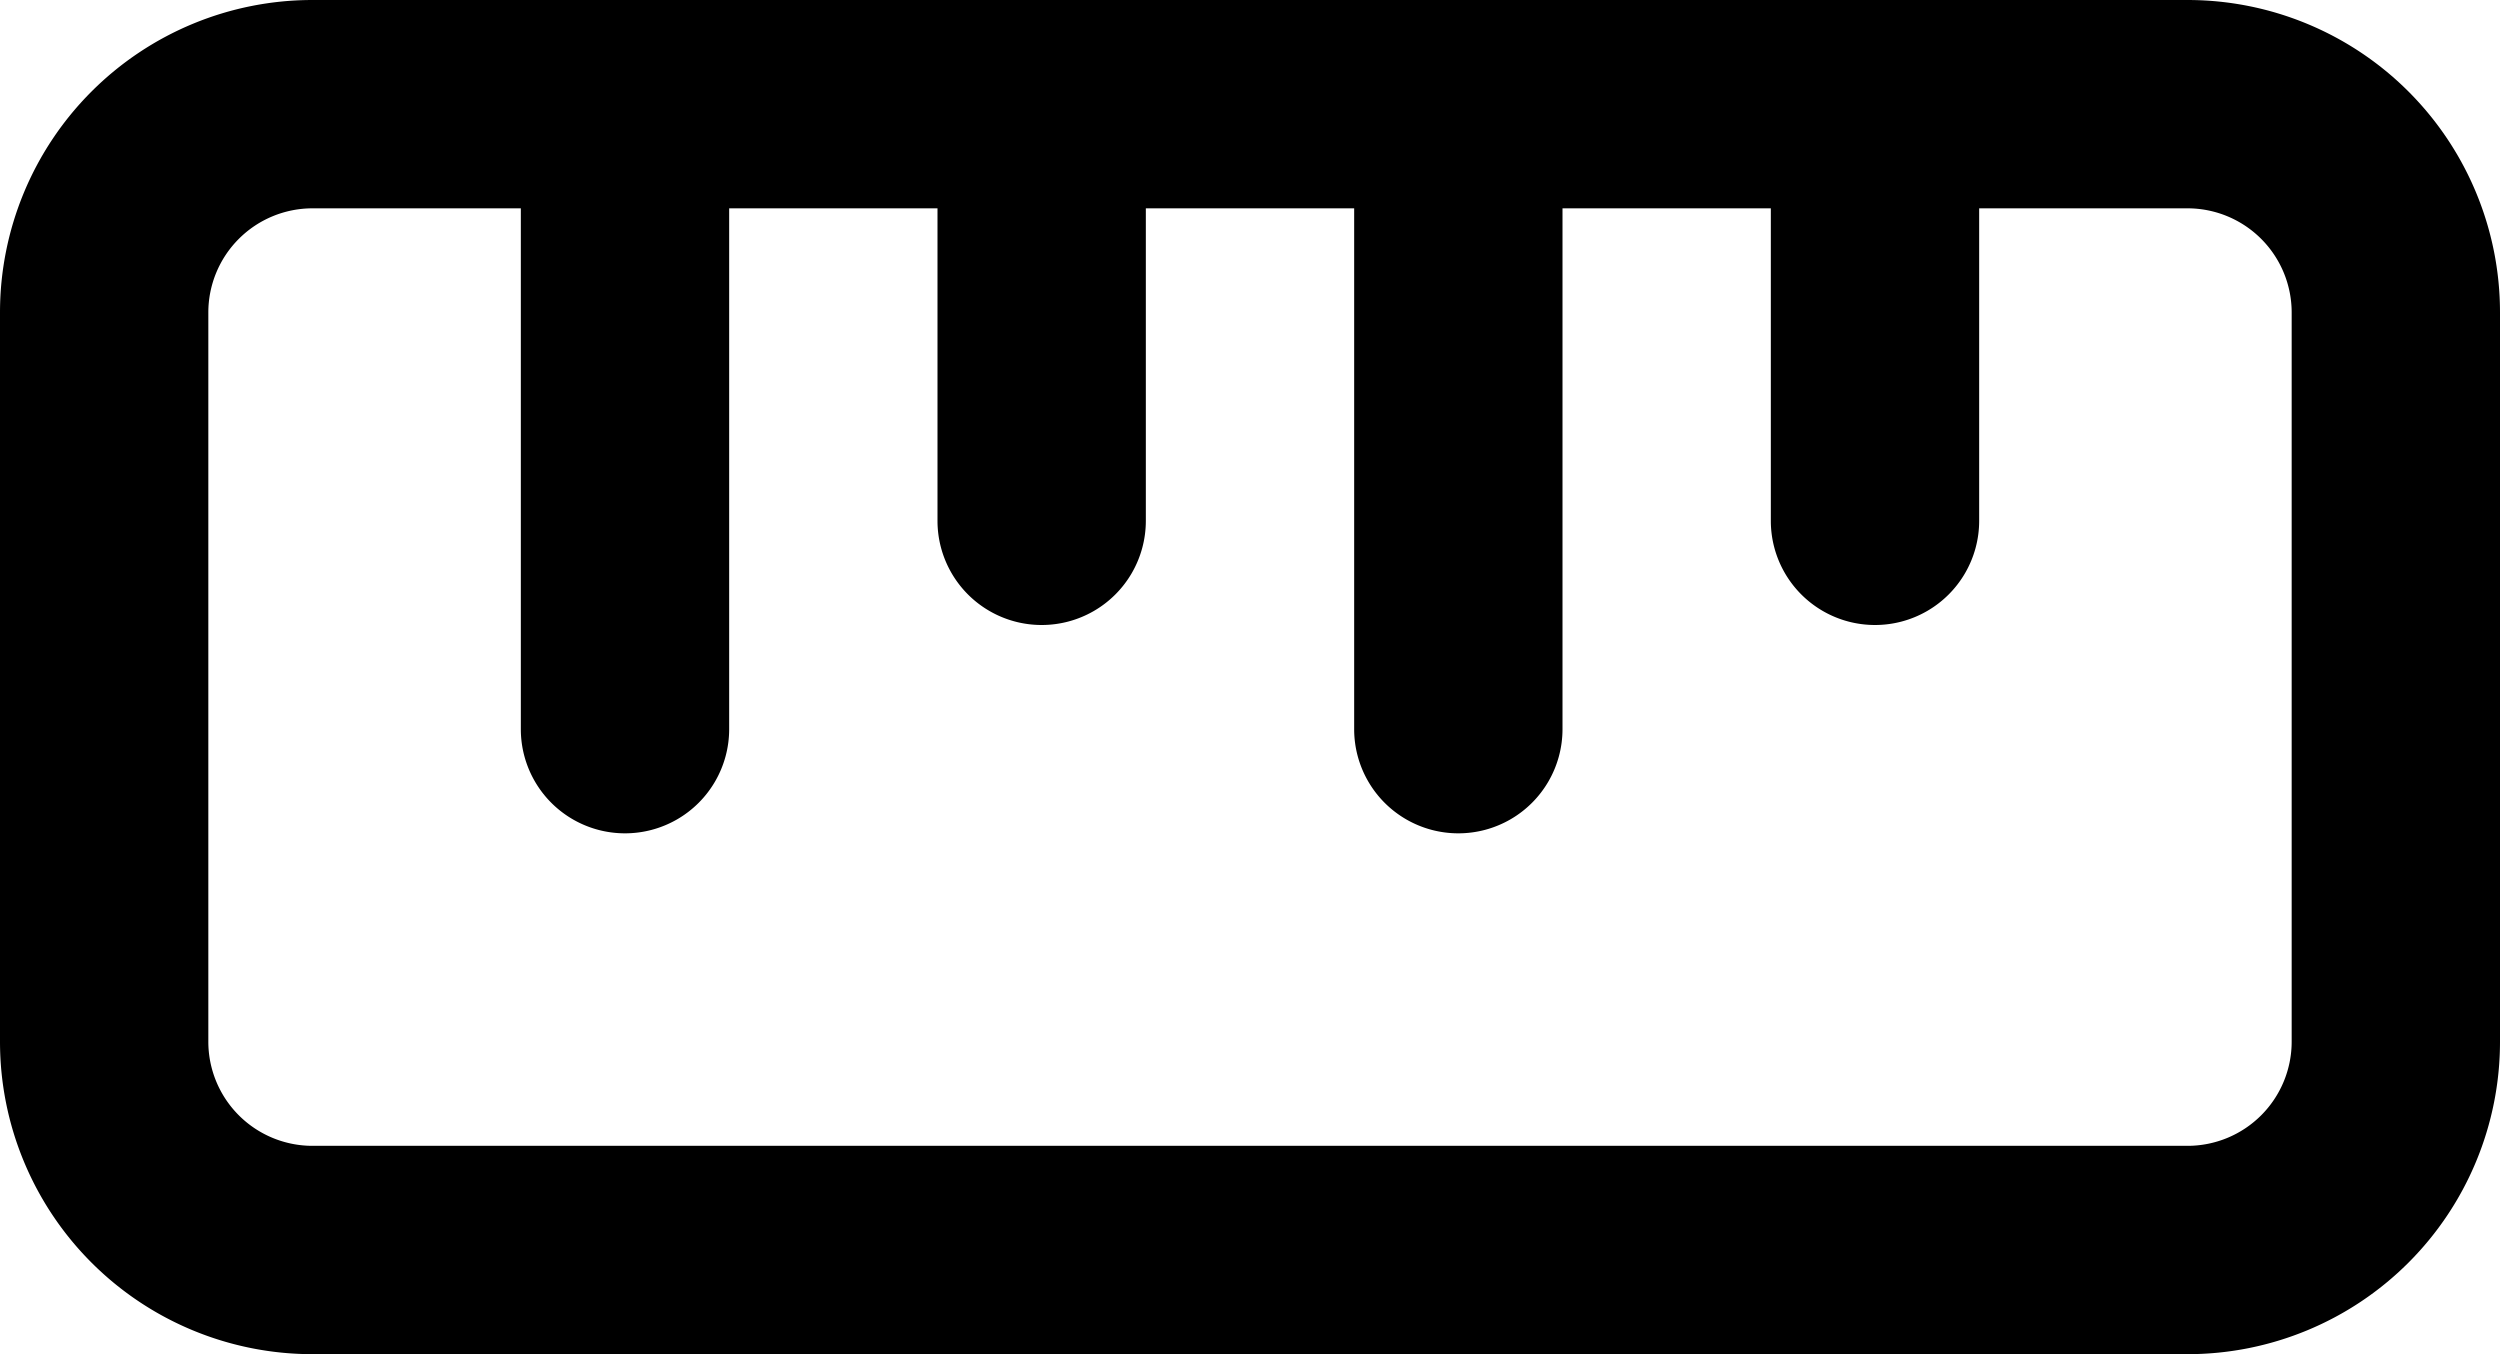 <svg xmlns="http://www.w3.org/2000/svg" viewBox="0 0 24 13"><path fill-rule="evenodd" d="M3 0a3 3 0 0 0-3 3v7a3 3 0 0 0 3 3h18a3 3 0 0 0 3-3V3a3 3 0 0 0-3-3Zm6 2H7v5a1 1 0 0 1-2 0V2H3a1 1 0 0 0-1 1v7a1 1 0 0 0 1 1h18a1 1 0 0 0 1-1V3a1 1 0 0 0-1-1h-2v3a1 1 0 0 1-2 0V2h-2v5a1 1 0 0 1-2 0V2h-2v3a1 1 0 0 1-2 0Z"/></svg>